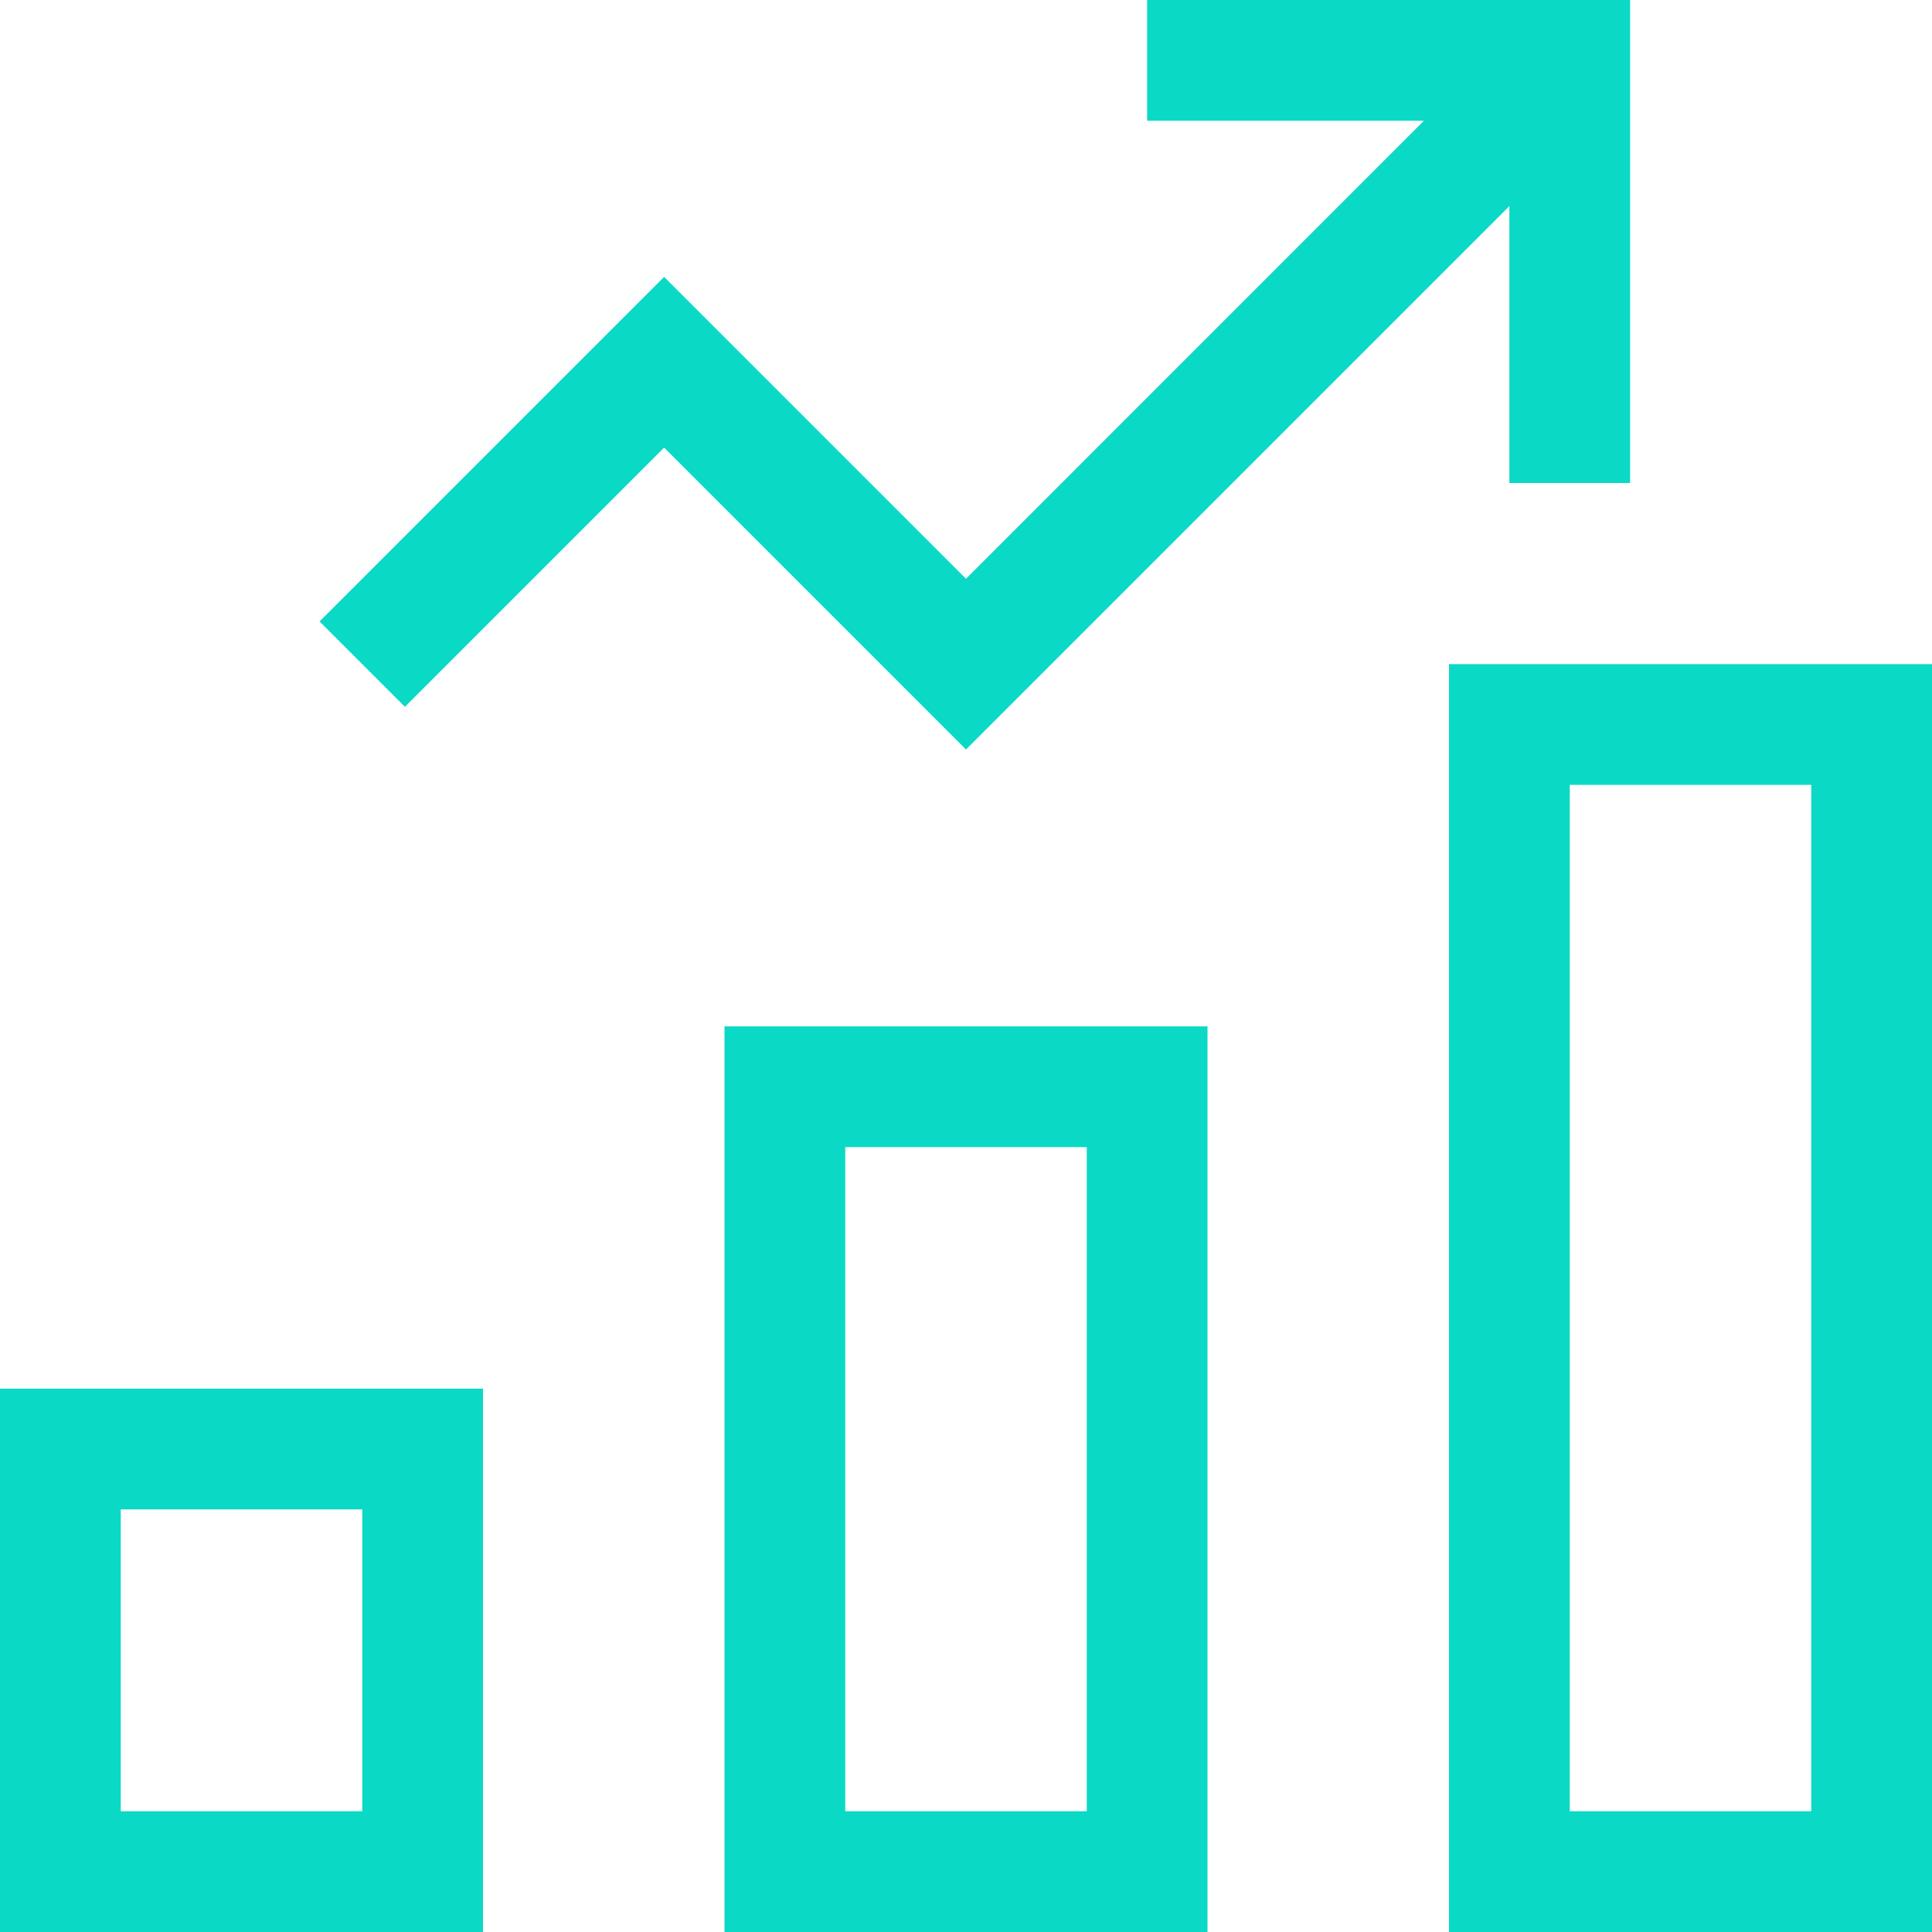 <svg width="32" height="32" viewBox="0 0 32 32" fill="none" xmlns="http://www.w3.org/2000/svg">
<path fill-rule="evenodd" clip-rule="evenodd" d="M20 17V32H12V17H20ZM8 23V32H0V23H8ZM32 11V32H24V11H32ZM18 19H14V30H18V19ZM6 25H2V30H6V25ZM30 13H26V30H30V13ZM27 0V8H25V3.414L16 12.414L11 7.414L6.707 11.707L5.293 10.293L11 4.586L16 9.586L23.584 2H19V0H27Z" fill="#0AD9C6"/>
</svg>
